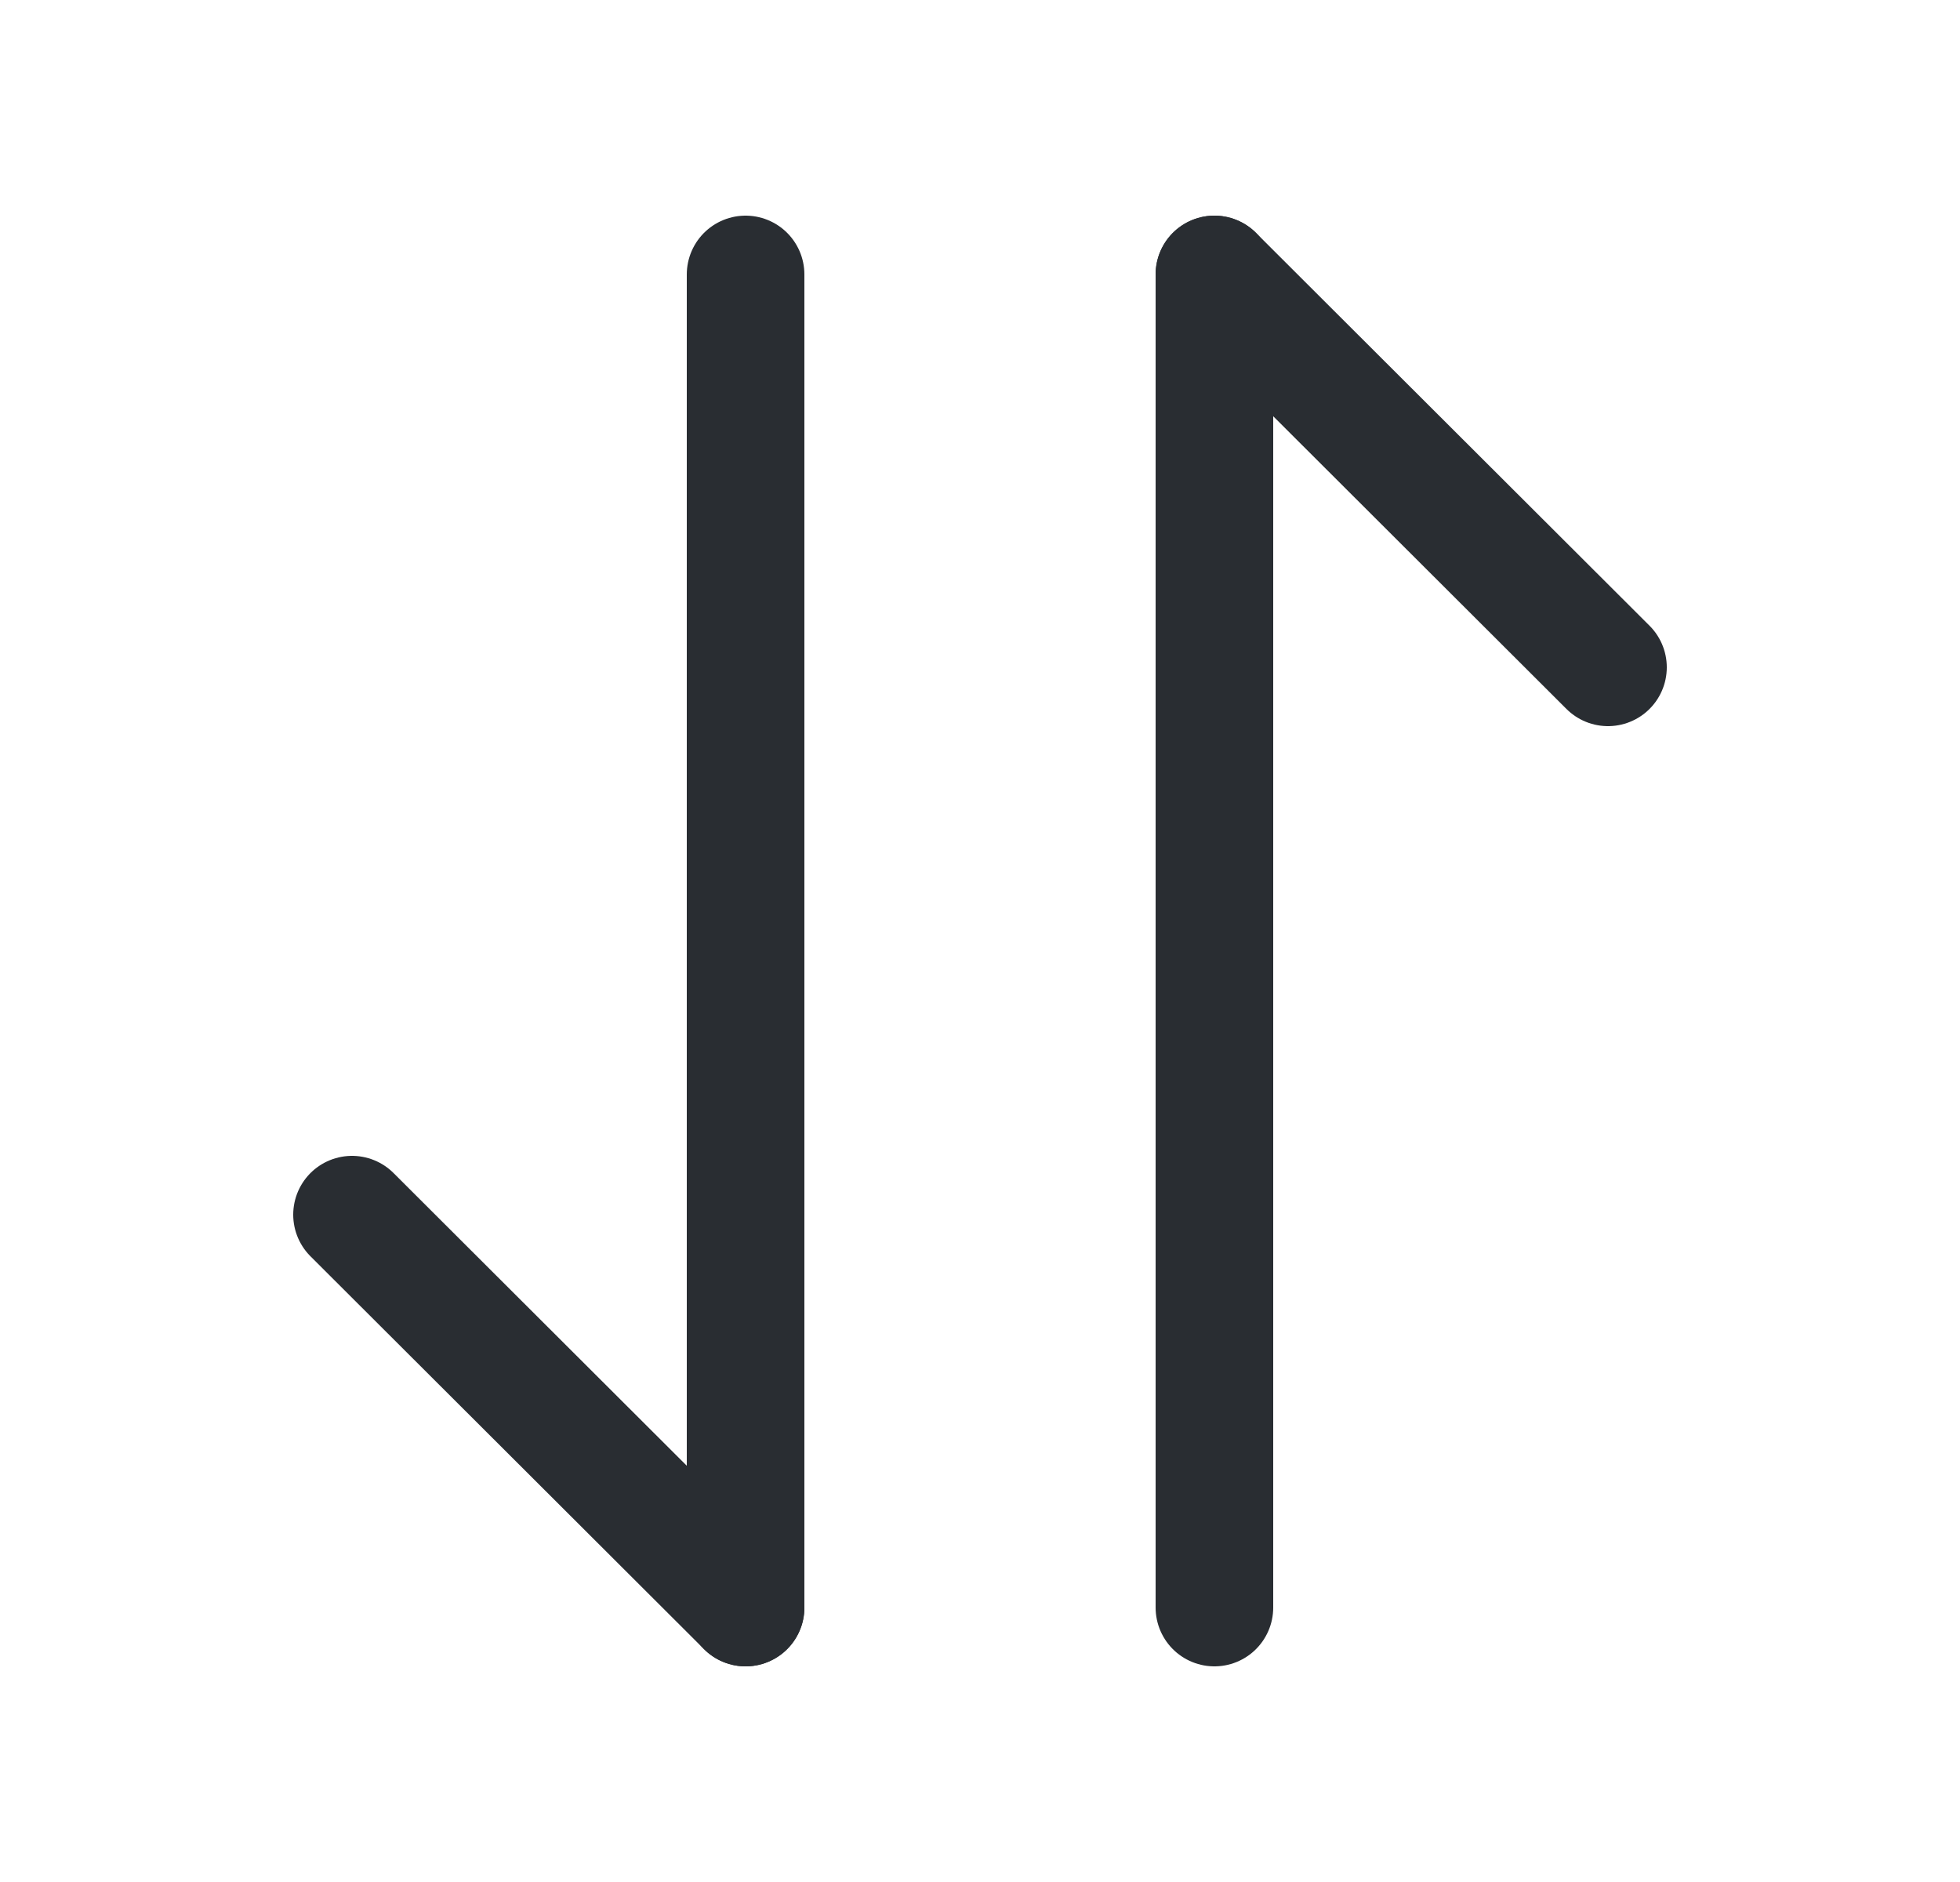 <svg width="25" height="24" viewBox="0 0 25 24" fill="none" xmlns="http://www.w3.org/2000/svg">
<path d="M9.51 20.5L4.49 15.49" stroke="#292D32" stroke-width="1.5" stroke-miterlimit="10" stroke-linecap="round" stroke-linejoin="round"/>
<path d="M9.51 3.5V20.5" stroke="#292D32" stroke-width="1.5" stroke-miterlimit="10" stroke-linecap="round" stroke-linejoin="round"/>
<path d="M15.49 3.5L20.51 8.51" stroke="#292D32" stroke-width="1.5" stroke-miterlimit="10" stroke-linecap="round" stroke-linejoin="round"/>
<path d="M15.49 20.5V3.5" stroke="#292D32" stroke-width="1.5" stroke-miterlimit="10" stroke-linecap="round" stroke-linejoin="round"/>
</svg>
